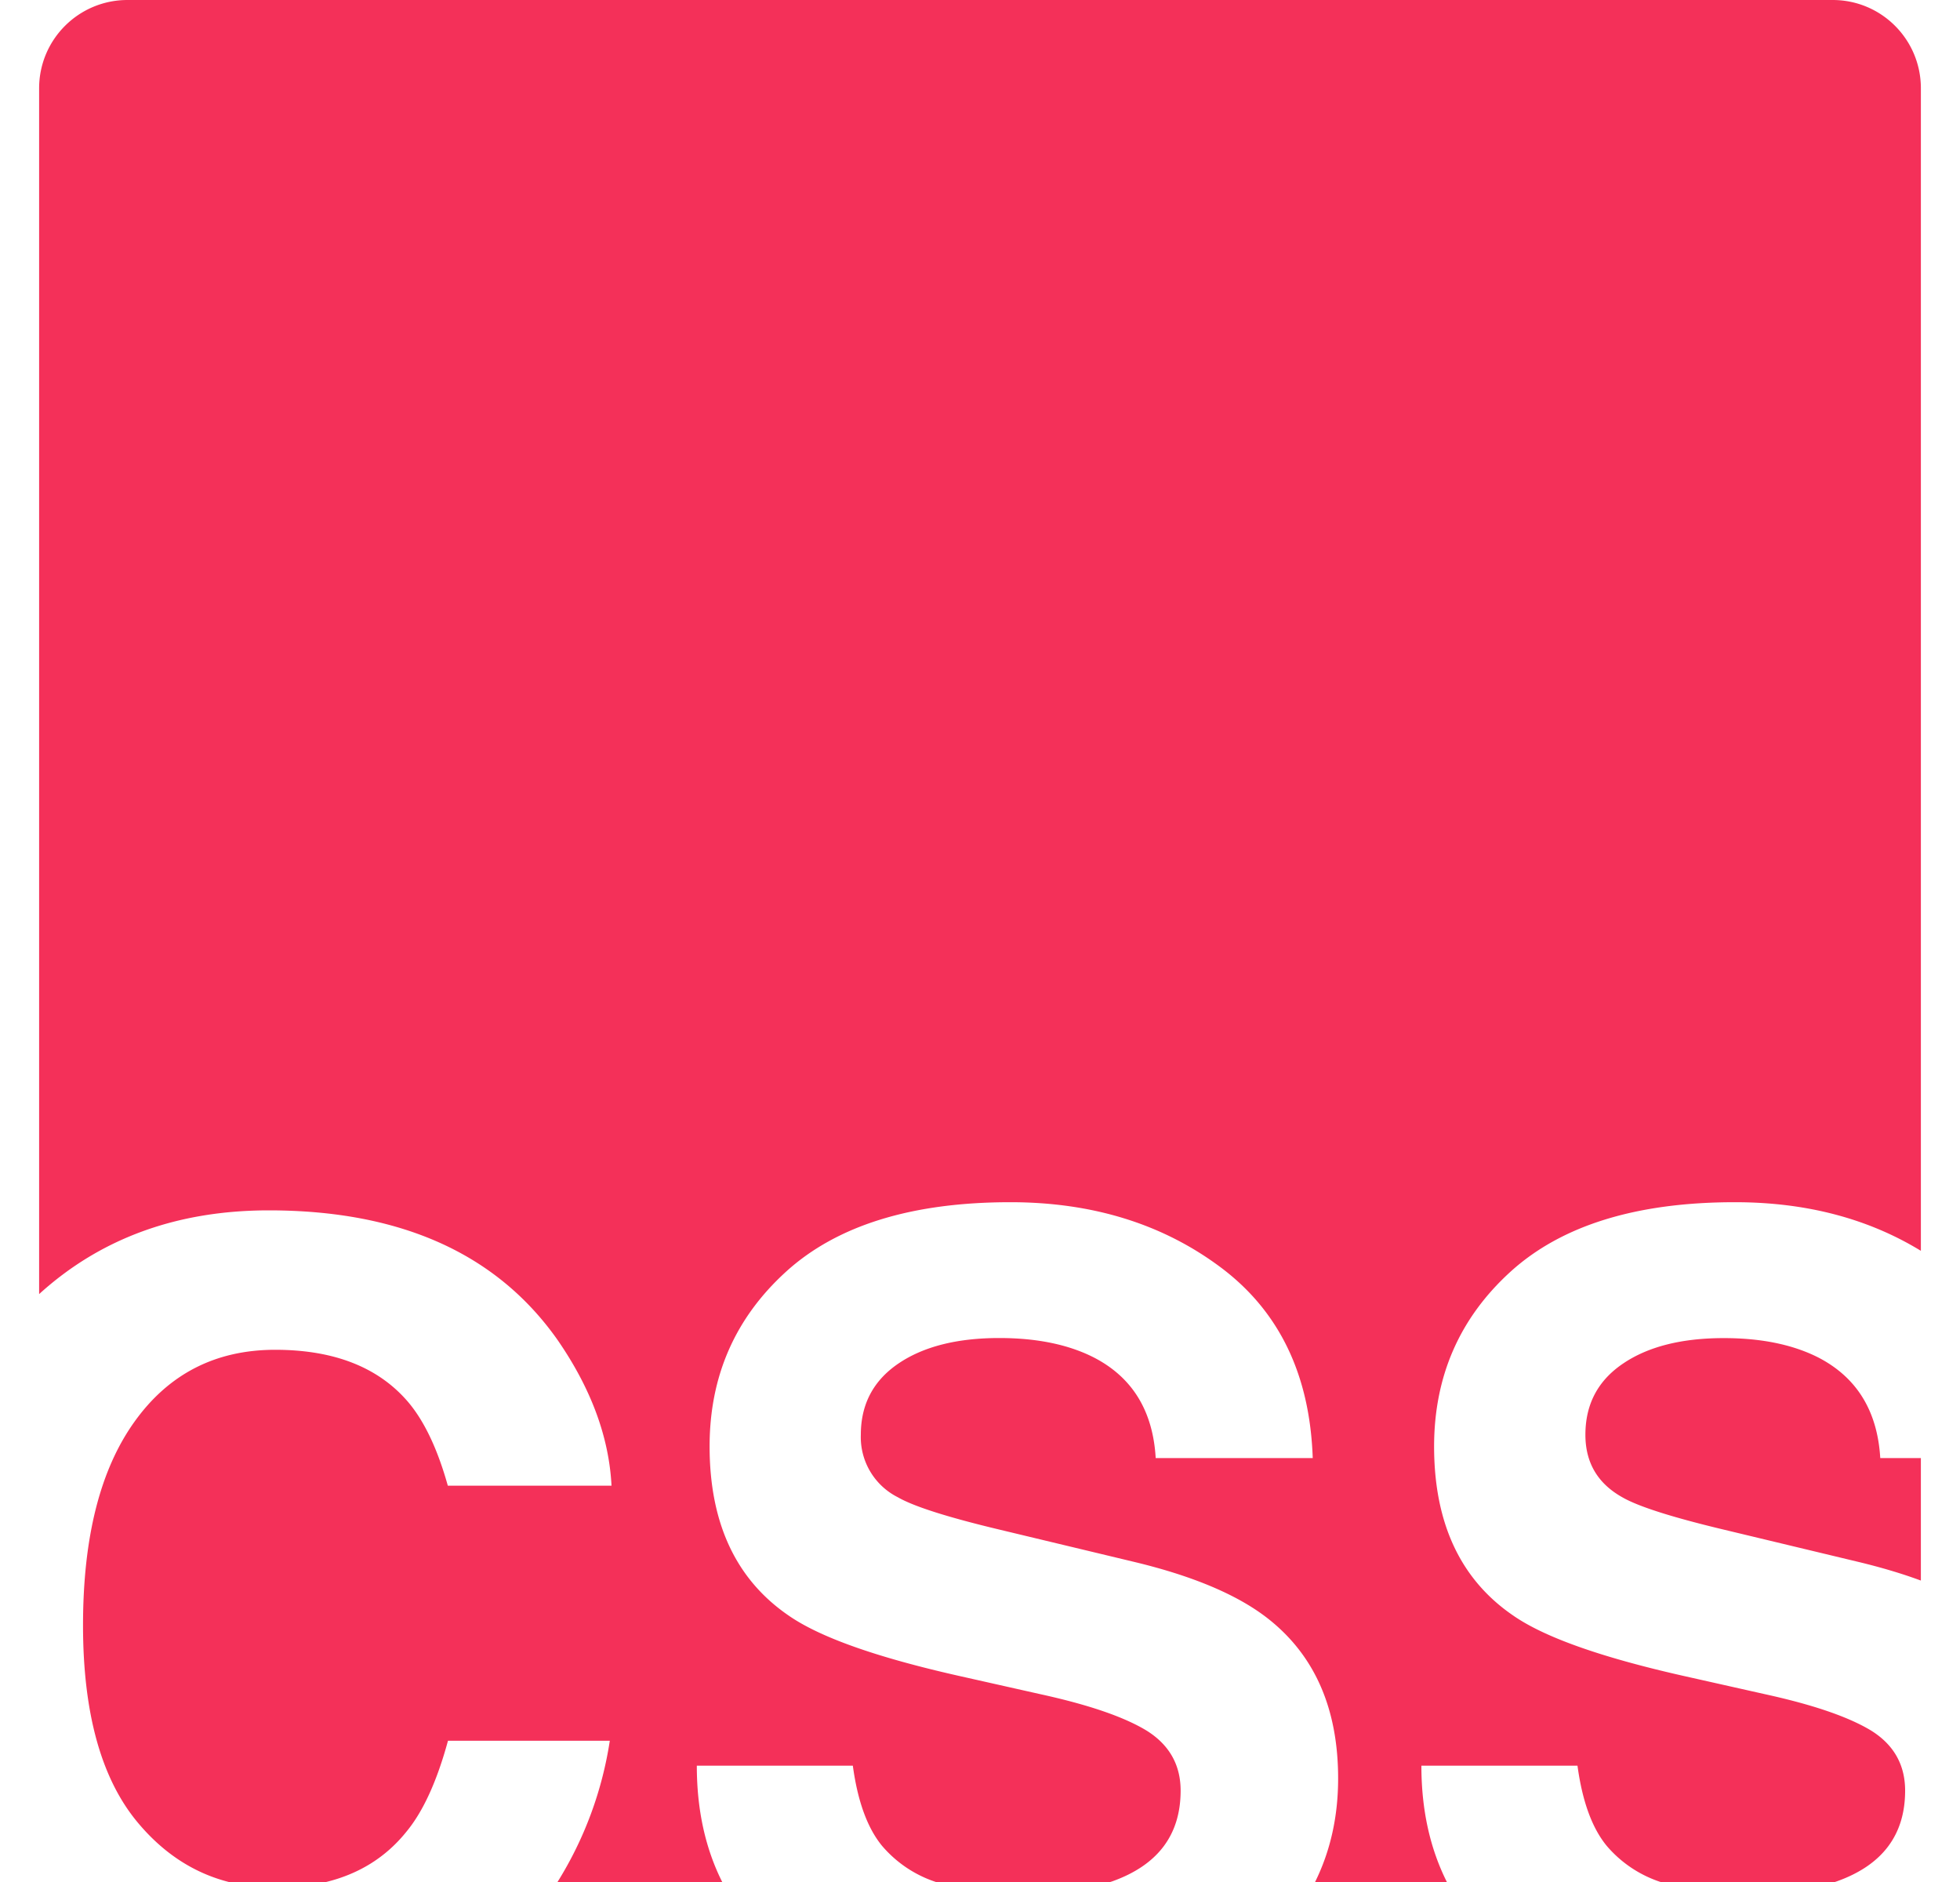 <svg fill="#F43059" role="img" viewBox="0 0 25 24" xmlns="http://www.w3.org/2000/svg"><title>CSS Wizardry</title><path d="M0.499 16.501V1.127C0.499 0.502 1.005 0 1.626 0h21.75C23.999 0 24.501 0.505 24.501 1.126V15.951c-0.676-0.413-1.467-0.62-2.372-0.62-1.258 0-2.212 0.296-2.862 0.886-0.65 0.591-0.974 1.333-0.975 2.227 0 0.979 0.336 1.698 1.009 2.158 0.397 0.276 1.114 0.53 2.151 0.765l1.056 0.237c0.618 0.135 1.07 0.29 1.36 0.466 0.288 0.18 0.432 0.436 0.432 0.765 0 0.564-0.29 0.95-0.872 1.157l-0.024 0.008H21.181a1.528 1.528 0 0 1-0.688-0.462c-0.185-0.225-0.31-0.565-0.372-1.021h-1.991c0 0.56 0.109 1.053 0.325 1.483h-1.681c0.196-0.396 0.294-0.837 0.294-1.32 0-0.889-0.297-1.568-0.892-2.037-0.384-0.302-0.952-0.543-1.705-0.724l-1.719-0.412c-0.663-0.158-1.096-0.296-1.299-0.413a0.858 0.858 0 0 1-0.473-0.799c0-0.387 0.16-0.69 0.48-0.907 0.32-0.217 0.75-0.325 1.286-0.325 0.482 0 0.886 0.084 1.21 0.25 0.488 0.253 0.75 0.68 0.785 1.281h2.003c-0.036-1.06-0.425-1.869-1.167-2.427-0.742-0.557-1.639-0.836-2.69-0.836-1.258 0-2.212 0.296-2.861 0.886-0.65 0.591-0.975 1.333-0.975 2.227 0 0.979 0.336 1.698 1.008 2.158 0.397 0.276 1.114 0.53 2.152 0.765l1.055 0.237c0.618 0.135 1.071 0.29 1.36 0.466 0.288 0.18 0.433 0.436 0.433 0.765 0 0.564-0.291 0.95-0.873 1.157l-0.025 0.008h-2.223a1.528 1.528 0 0 1-0.688-0.462c-0.185-0.225-0.31-0.565-0.372-1.021h-1.99c0 0.56 0.108 1.053 0.324 1.483H7.111a4.75 4.75 0 0 0 0.667-1.801H5.714c-0.14 0.514-0.316 0.9-0.528 1.157-0.261 0.326-0.603 0.54-1.026 0.644H2.919c-0.45-0.115-0.839-0.37-1.165-0.762C1.291 22.682 1.059 21.844 1.059 20.726c0-1.119 0.218-1.984 0.656-2.595 0.437-0.611 1.035-0.917 1.793-0.918 0.744 0 1.305 0.217 1.684 0.65 0.212 0.243 0.386 0.604 0.52 1.083H7.8c-0.032-0.622-0.262-1.242-0.69-1.861-0.776-1.1-2.003-1.65-3.681-1.65-1.168 0-2.145 0.355-2.929 1.067z m24.002 3.655v-1.562h-0.518c-0.036-0.6-0.298-1.026-0.785-1.28-0.325-0.166-0.728-0.25-1.21-0.25-0.537 0-0.966 0.108-1.286 0.325-0.32 0.216-0.48 0.518-0.48 0.907 0 0.357 0.157 0.623 0.473 0.799 0.203 0.117 0.636 0.255 1.299 0.413l1.718 0.412c0.29 0.07 0.554 0.149 0.789 0.236z"/></svg>